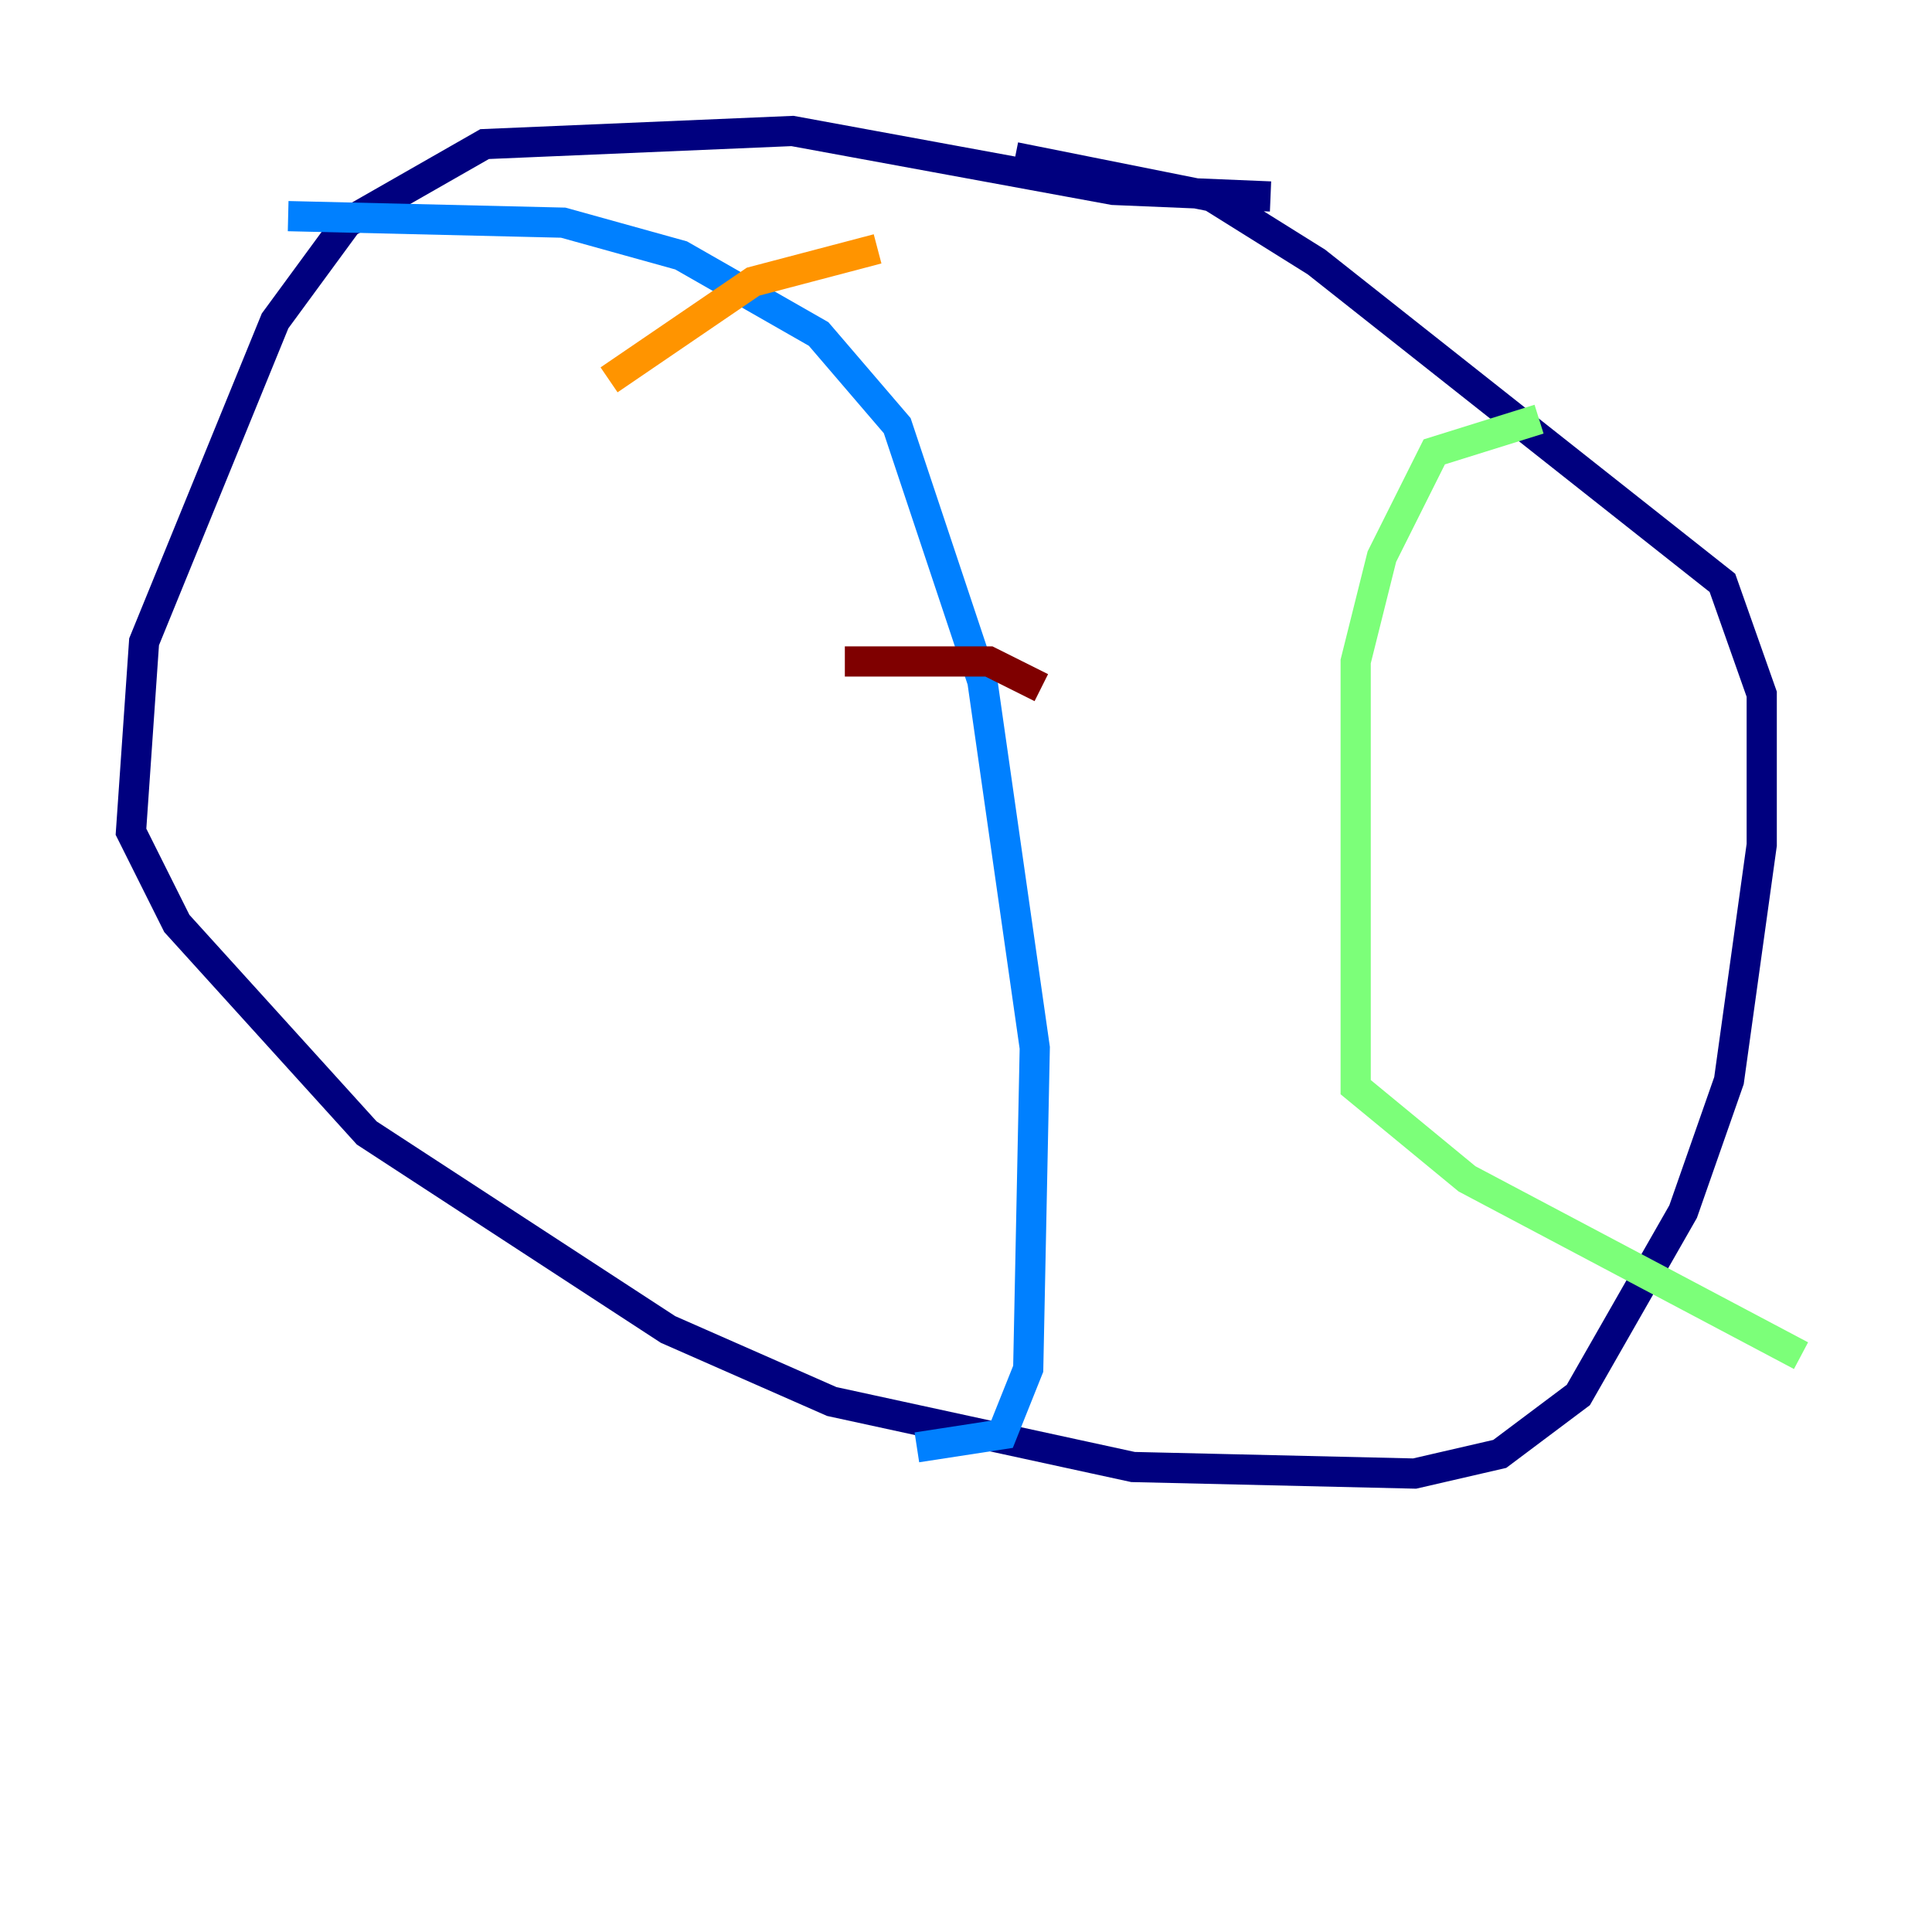 <?xml version="1.0" encoding="utf-8" ?>
<svg baseProfile="tiny" height="128" version="1.2" viewBox="0,0,128,128" width="128" xmlns="http://www.w3.org/2000/svg" xmlns:ev="http://www.w3.org/2001/xml-events" xmlns:xlink="http://www.w3.org/1999/xlink"><defs /><polyline fill="none" points="84.176,13.017 73.763,12.583 52.502,8.678 32.108,9.546 22.997,14.752 18.224,21.261 9.546,42.522 8.678,55.105 11.715,61.18 24.298,75.064 44.258,88.081 55.105,92.854 75.064,97.193 93.722,97.627 99.363,96.325 104.57,92.42 111.512,80.271 114.549,71.593 116.719,55.973 116.719,45.993 114.115,38.617 87.214,17.356 80.271,13.017 67.254,10.414" stroke="#00007f" stroke-width="2" /><polyline fill="none" points="19.091,14.319 37.315,14.752 45.125,16.922 54.237,22.129 59.444,28.203 65.085,45.125 68.556,69.424 68.122,90.685 66.386,95.024 60.746,95.891" stroke="#0080ff" stroke-width="2" /><polyline fill="none" points="101.966,27.77 95.024,29.939 91.552,36.881 89.817,43.824 89.817,72.027 97.193,78.102 119.322,89.817" stroke="#7cff79" stroke-width="2" /><polyline fill="none" points="40.352,25.166 49.898,18.658 58.142,16.488" stroke="#ff9400" stroke-width="2" /><polyline fill="none" points="55.973,43.824 65.519,43.824 68.99,45.559" stroke="#7f0000" stroke-width="2" /></svg>